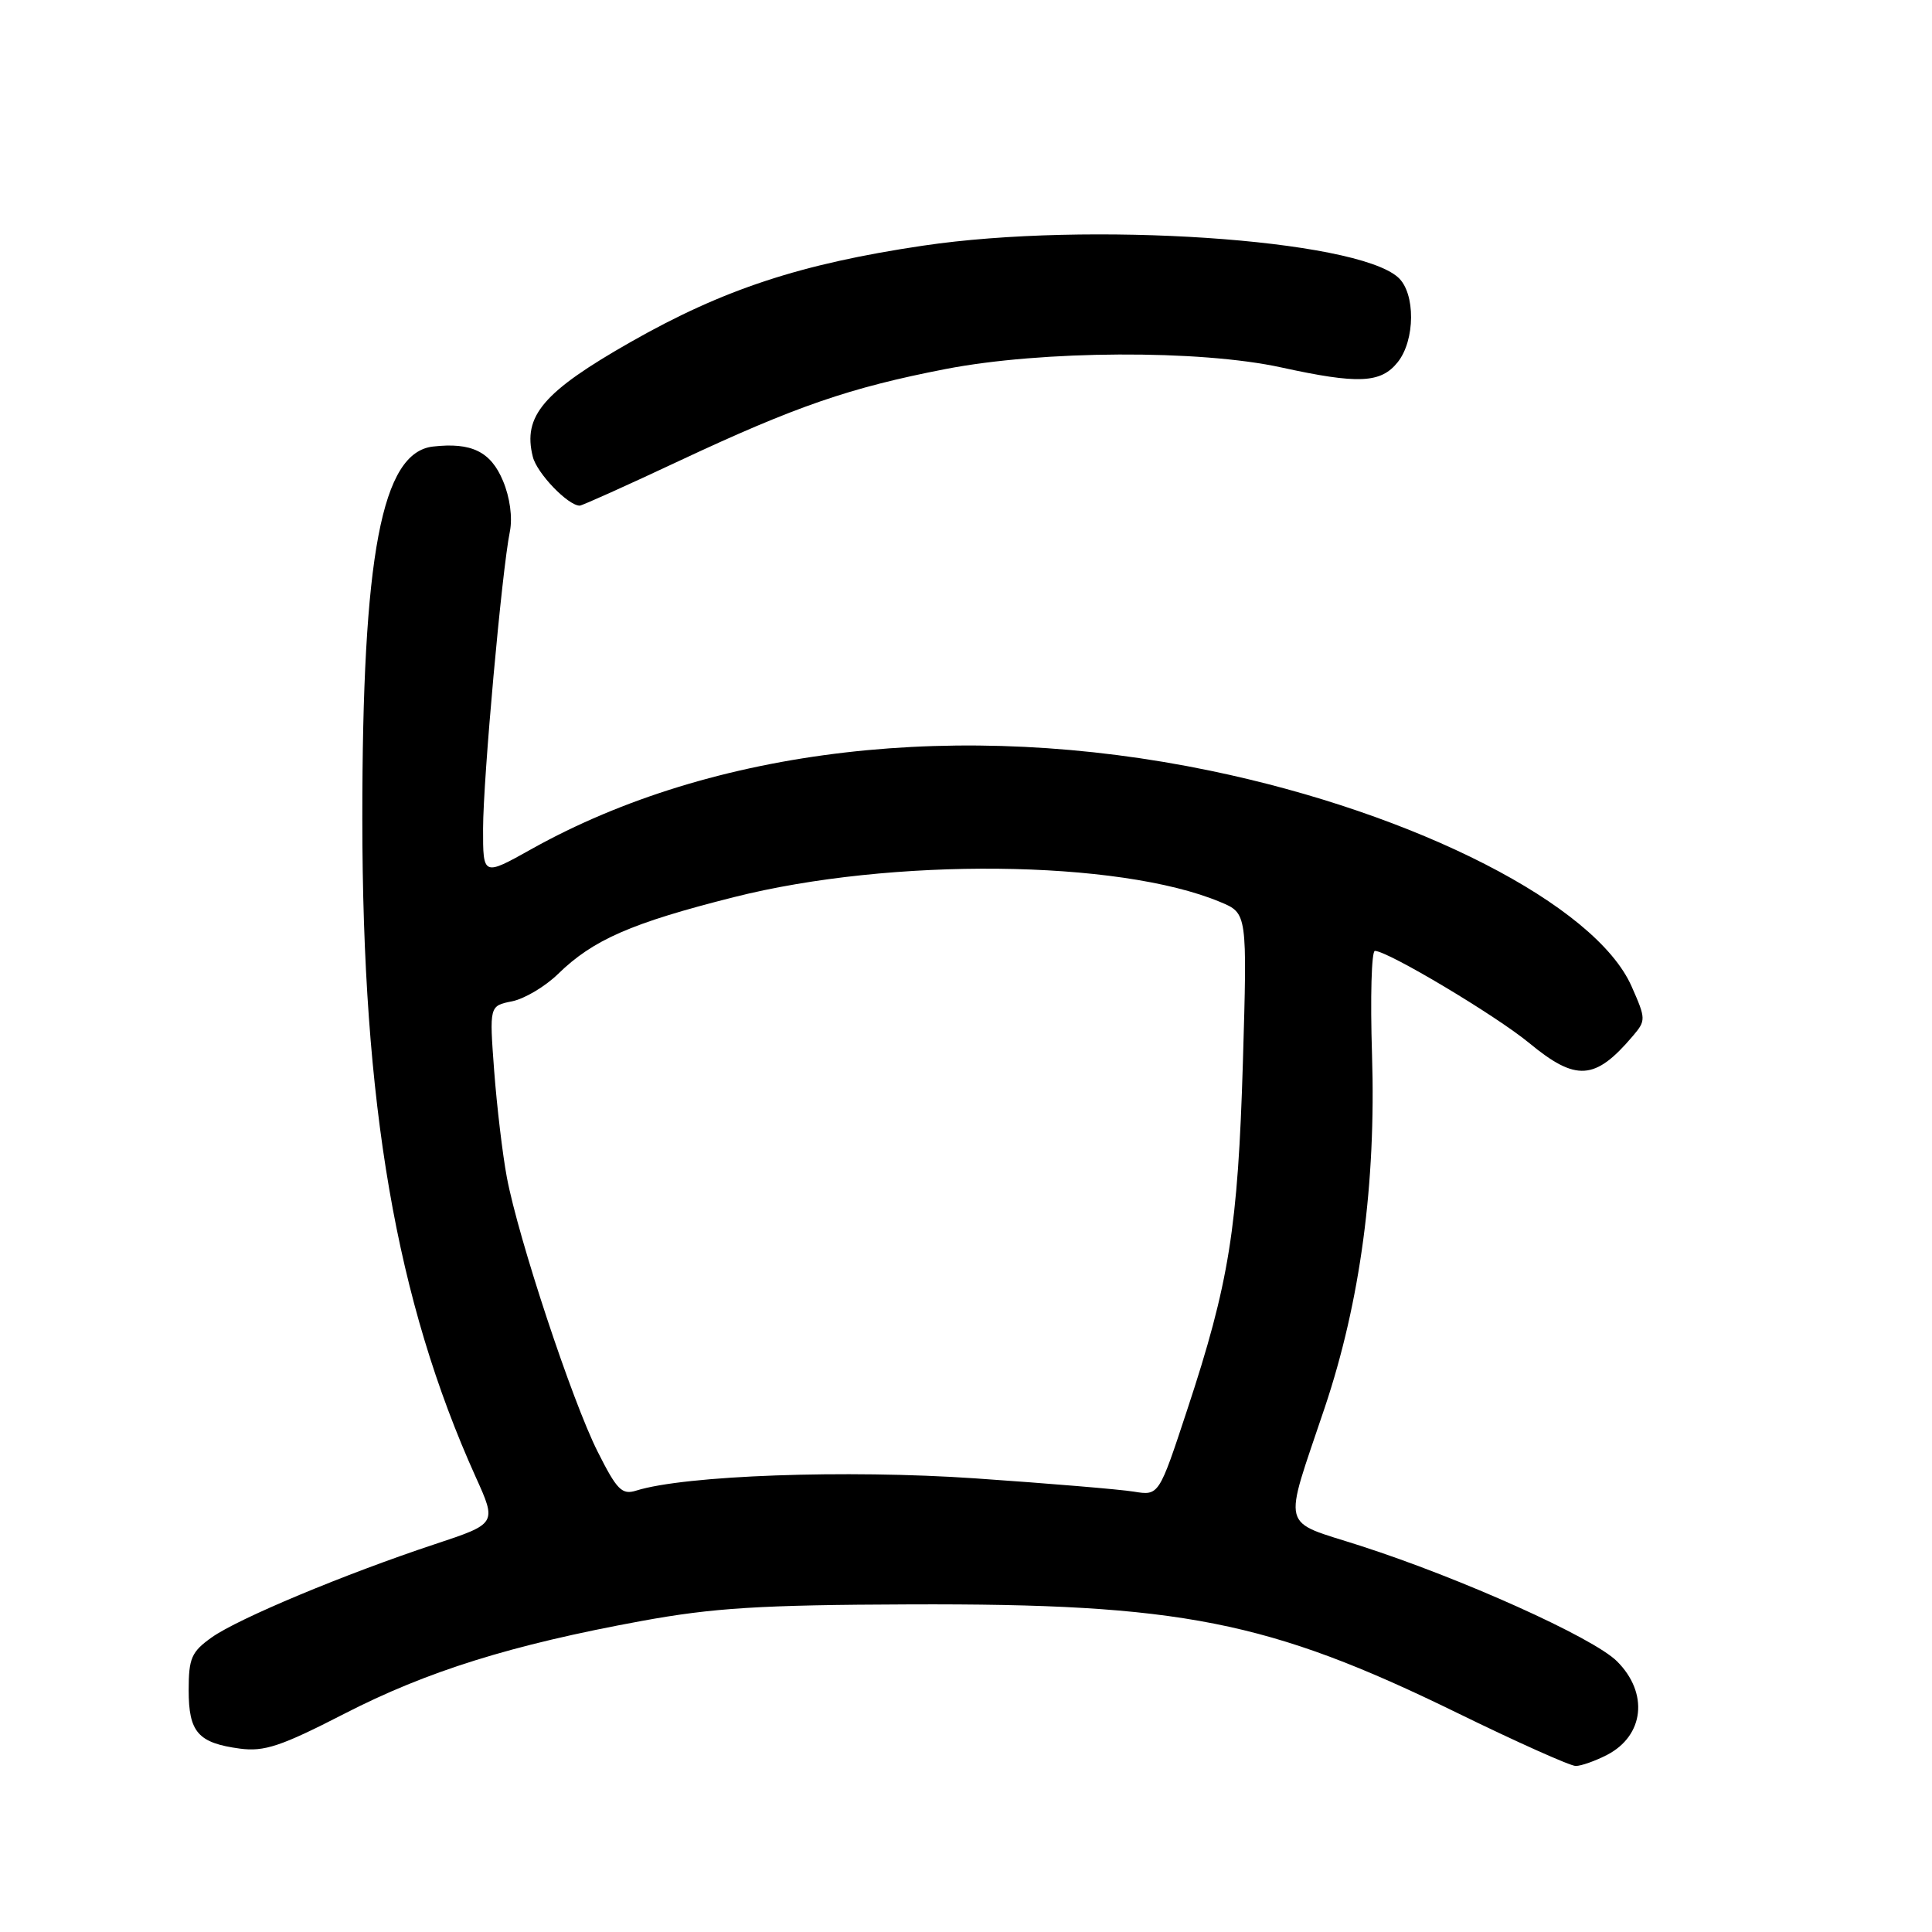 <?xml version="1.0" encoding="UTF-8" standalone="no"?>
<!DOCTYPE svg PUBLIC "-//W3C//DTD SVG 1.1//EN" "http://www.w3.org/Graphics/SVG/1.1/DTD/svg11.dtd" >
<svg xmlns="http://www.w3.org/2000/svg" xmlns:xlink="http://www.w3.org/1999/xlink" version="1.1" viewBox="0 0 256 256">
 <g >
 <path fill="currentColor"
d=" M 212.93 232.54 C 217.88 229.98 218.48 224.32 214.25 220.12 C 211.07 216.97 193.66 209.14 180.25 204.82 C 169.52 201.36 169.97 203.11 175.54 186.50 C 180.25 172.46 182.34 156.82 181.80 139.75 C 181.56 132.19 181.73 126.00 182.18 126.00 C 183.88 126.00 198.21 134.56 202.62 138.20 C 208.83 143.33 211.35 143.17 216.33 137.31 C 218.11 135.22 218.11 135.03 216.19 130.69 C 211.42 119.92 187.73 107.79 160.36 102.12 C 127.30 95.27 94.46 99.07 70.42 112.51 C 64.00 116.10 64.00 116.10 64.01 109.80 C 64.02 103.15 66.50 75.65 67.56 70.43 C 67.93 68.58 67.57 65.91 66.65 63.72 C 65.03 59.84 62.48 58.59 57.37 59.17 C 50.58 59.95 48.00 73.51 48.01 108.50 C 48.02 146.38 52.49 172.33 63.03 195.70 C 65.83 201.89 65.83 201.89 57.66 204.60 C 45.70 208.56 31.56 214.47 28.06 216.96 C 25.37 218.87 25.00 219.72 25.00 223.95 C 25.00 229.53 26.24 230.95 31.78 231.70 C 35.01 232.13 37.22 231.40 45.57 227.11 C 56.59 221.44 67.76 217.95 85.00 214.79 C 94.51 213.05 100.66 212.66 120.50 212.59 C 156.46 212.46 168.07 214.75 192.99 226.92 C 200.96 230.82 208.07 234.00 208.79 234.00 C 209.51 234.00 211.37 233.34 212.93 232.54 Z  M 90.02 61.06 C 105.47 53.82 112.58 51.37 125.29 48.90 C 138.07 46.42 158.98 46.32 169.79 48.69 C 179.95 50.91 182.95 50.79 185.18 48.02 C 187.54 45.11 187.58 38.82 185.25 36.75 C 179.55 31.66 144.21 29.30 122.32 32.55 C 106.08 34.96 95.83 38.34 83.60 45.30 C 71.98 51.91 69.24 55.12 70.60 60.52 C 71.14 62.71 75.27 67.00 76.82 67.00 C 77.12 67.00 83.06 64.33 90.02 61.06 Z  M 79.19 192.35 C 75.80 185.62 68.68 164.10 67.16 156.00 C 66.59 152.97 65.84 146.63 65.48 141.89 C 64.84 133.28 64.84 133.28 67.85 132.68 C 69.50 132.35 72.25 130.71 73.95 129.05 C 78.58 124.53 83.64 122.31 97.23 118.88 C 118.11 113.60 148.25 113.90 161.69 119.52 C 165.27 121.01 165.27 121.01 164.69 140.76 C 164.03 162.70 162.87 169.98 157.30 186.84 C 153.56 198.19 153.56 198.19 150.24 197.65 C 148.41 197.35 138.95 196.56 129.21 195.89 C 112.15 194.72 90.73 195.49 84.31 197.51 C 82.41 198.11 81.75 197.44 79.19 192.35 Z "/>
</g>
</svg>